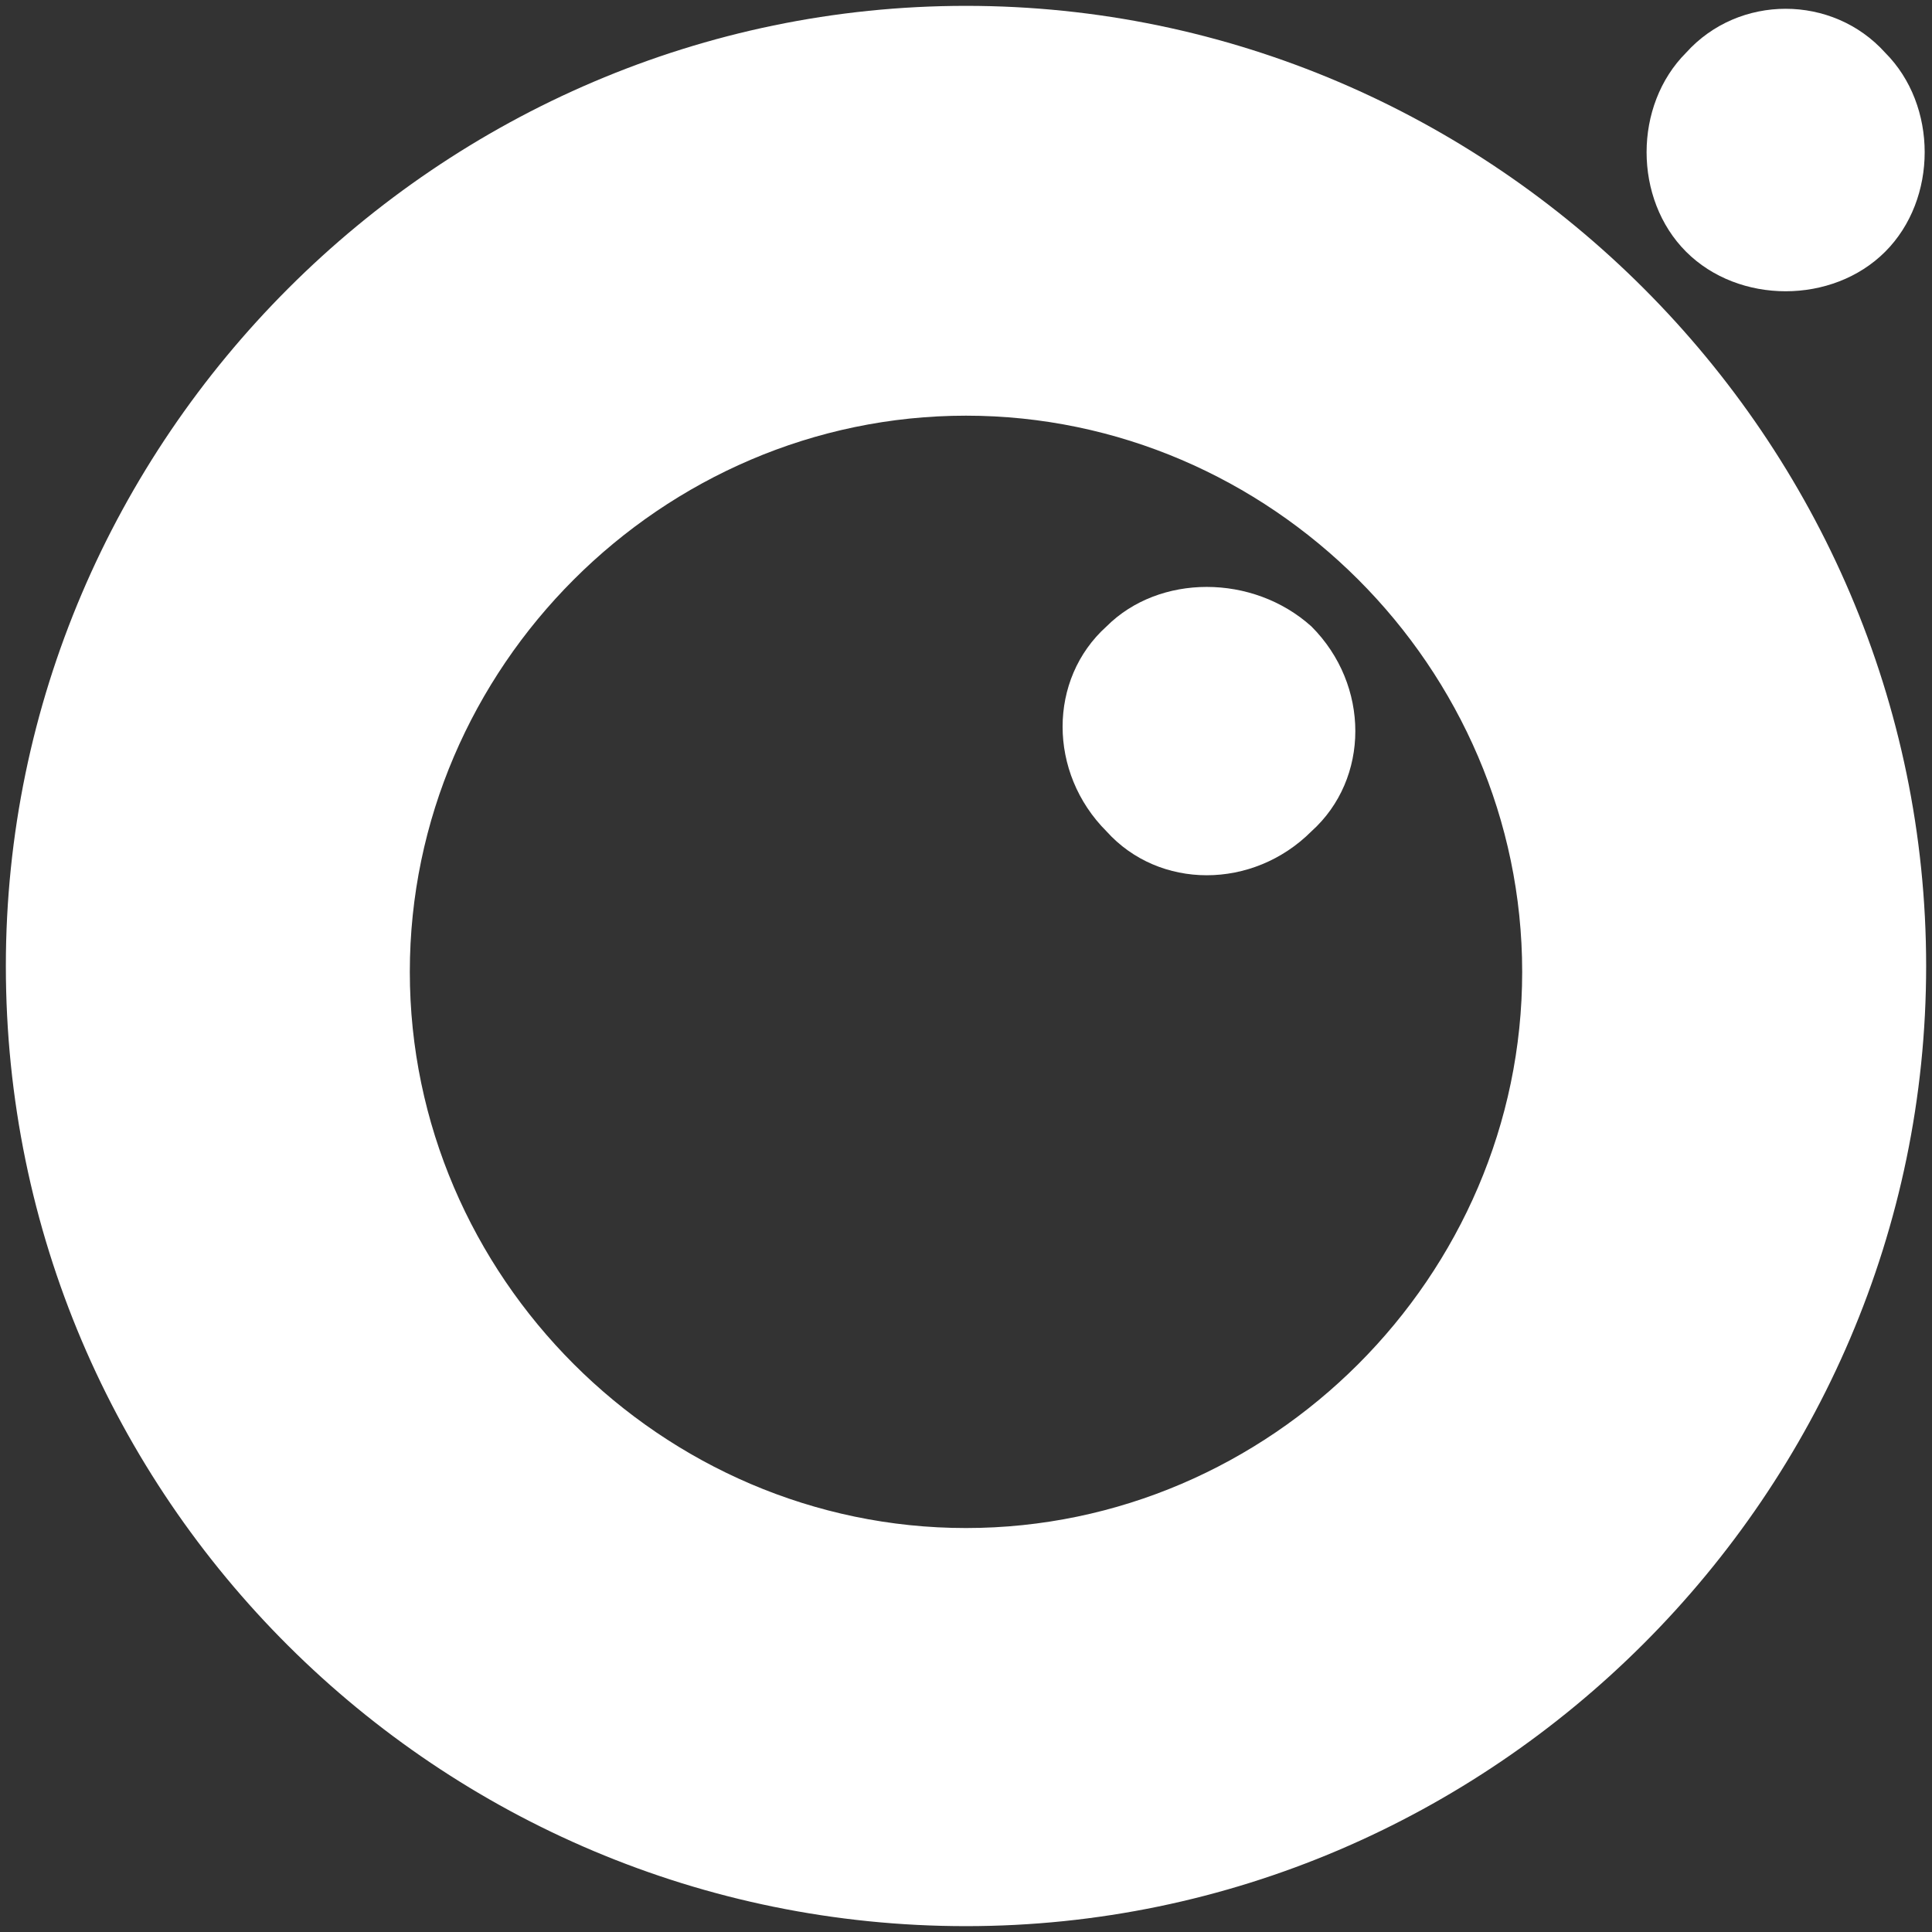 <?xml version="1.0" encoding="utf-8"?>
<!-- Generator: Adobe Illustrator 19.0.0, SVG Export Plug-In . SVG Version: 6.00 Build 0)  -->
<svg version="1.1" id="Calque_1" xmlns="http://www.w3.org/2000/svg" xmlns:xlink="http://www.w3.org/1999/xlink" x="0px" y="0px"
	 viewBox="-33 34 33 33" style="enable-background:new -33 34 33 33;" xml:space="preserve">
<rect x="-33" y="34" width="33" height="33" fill="#333333" stroke="none"/>
<style type="text/css">
	.st0{fill:#FFFFFF;}
</style>
<g id="Page-1">
	<g id="Search" transform="translate(-60, -58)">
		<g id="Logo-Tête" transform="translate(60, 58)">
			<g id="Group-3" transform="translate(28, 0)">
				<g id="Clip-2">
				</g>
				<path id="Fill-1" class="st0" d="M-28.8,34.9c0.9,0.9,0.9,2.5,0,3.4s-2.5,0.9-3.4,0c-0.9-0.9-0.9-2.5,0-3.4
					C-31.3,33.9-29.7,33.9-28.8,34.9"/>
			</g>
			<path id="Fill-4" class="st0" d="M-10.6,44.7c1,1,1,2.6,0,3.5c-1,1-2.6,1-3.5,0c-1-1-1-2.6,0-3.5C-13.2,43.8-11.6,43.8-10.6,44.7
				"/>
			<g id="Group-8">
				<g id="Clip-7">
				</g>
				<path id="Fill-6" class="st0" d="M-16.5,60.1c-5.2,0-9.5-4.3-9.5-9.5s4.3-9.5,9.5-9.5S-7,45.4-7,50.6S-11.3,60.1-16.5,60.1
					 M-16.5,34.1c-9,0-16.4,7.4-16.4,16.4c0,9.1,7.4,16.4,16.4,16.4s16.4-7.4,16.4-16.4C-0.1,41.5-7.5,34.1-16.5,34.1"/>
			</g>
		</g>
	</g>
</g>
</svg>
